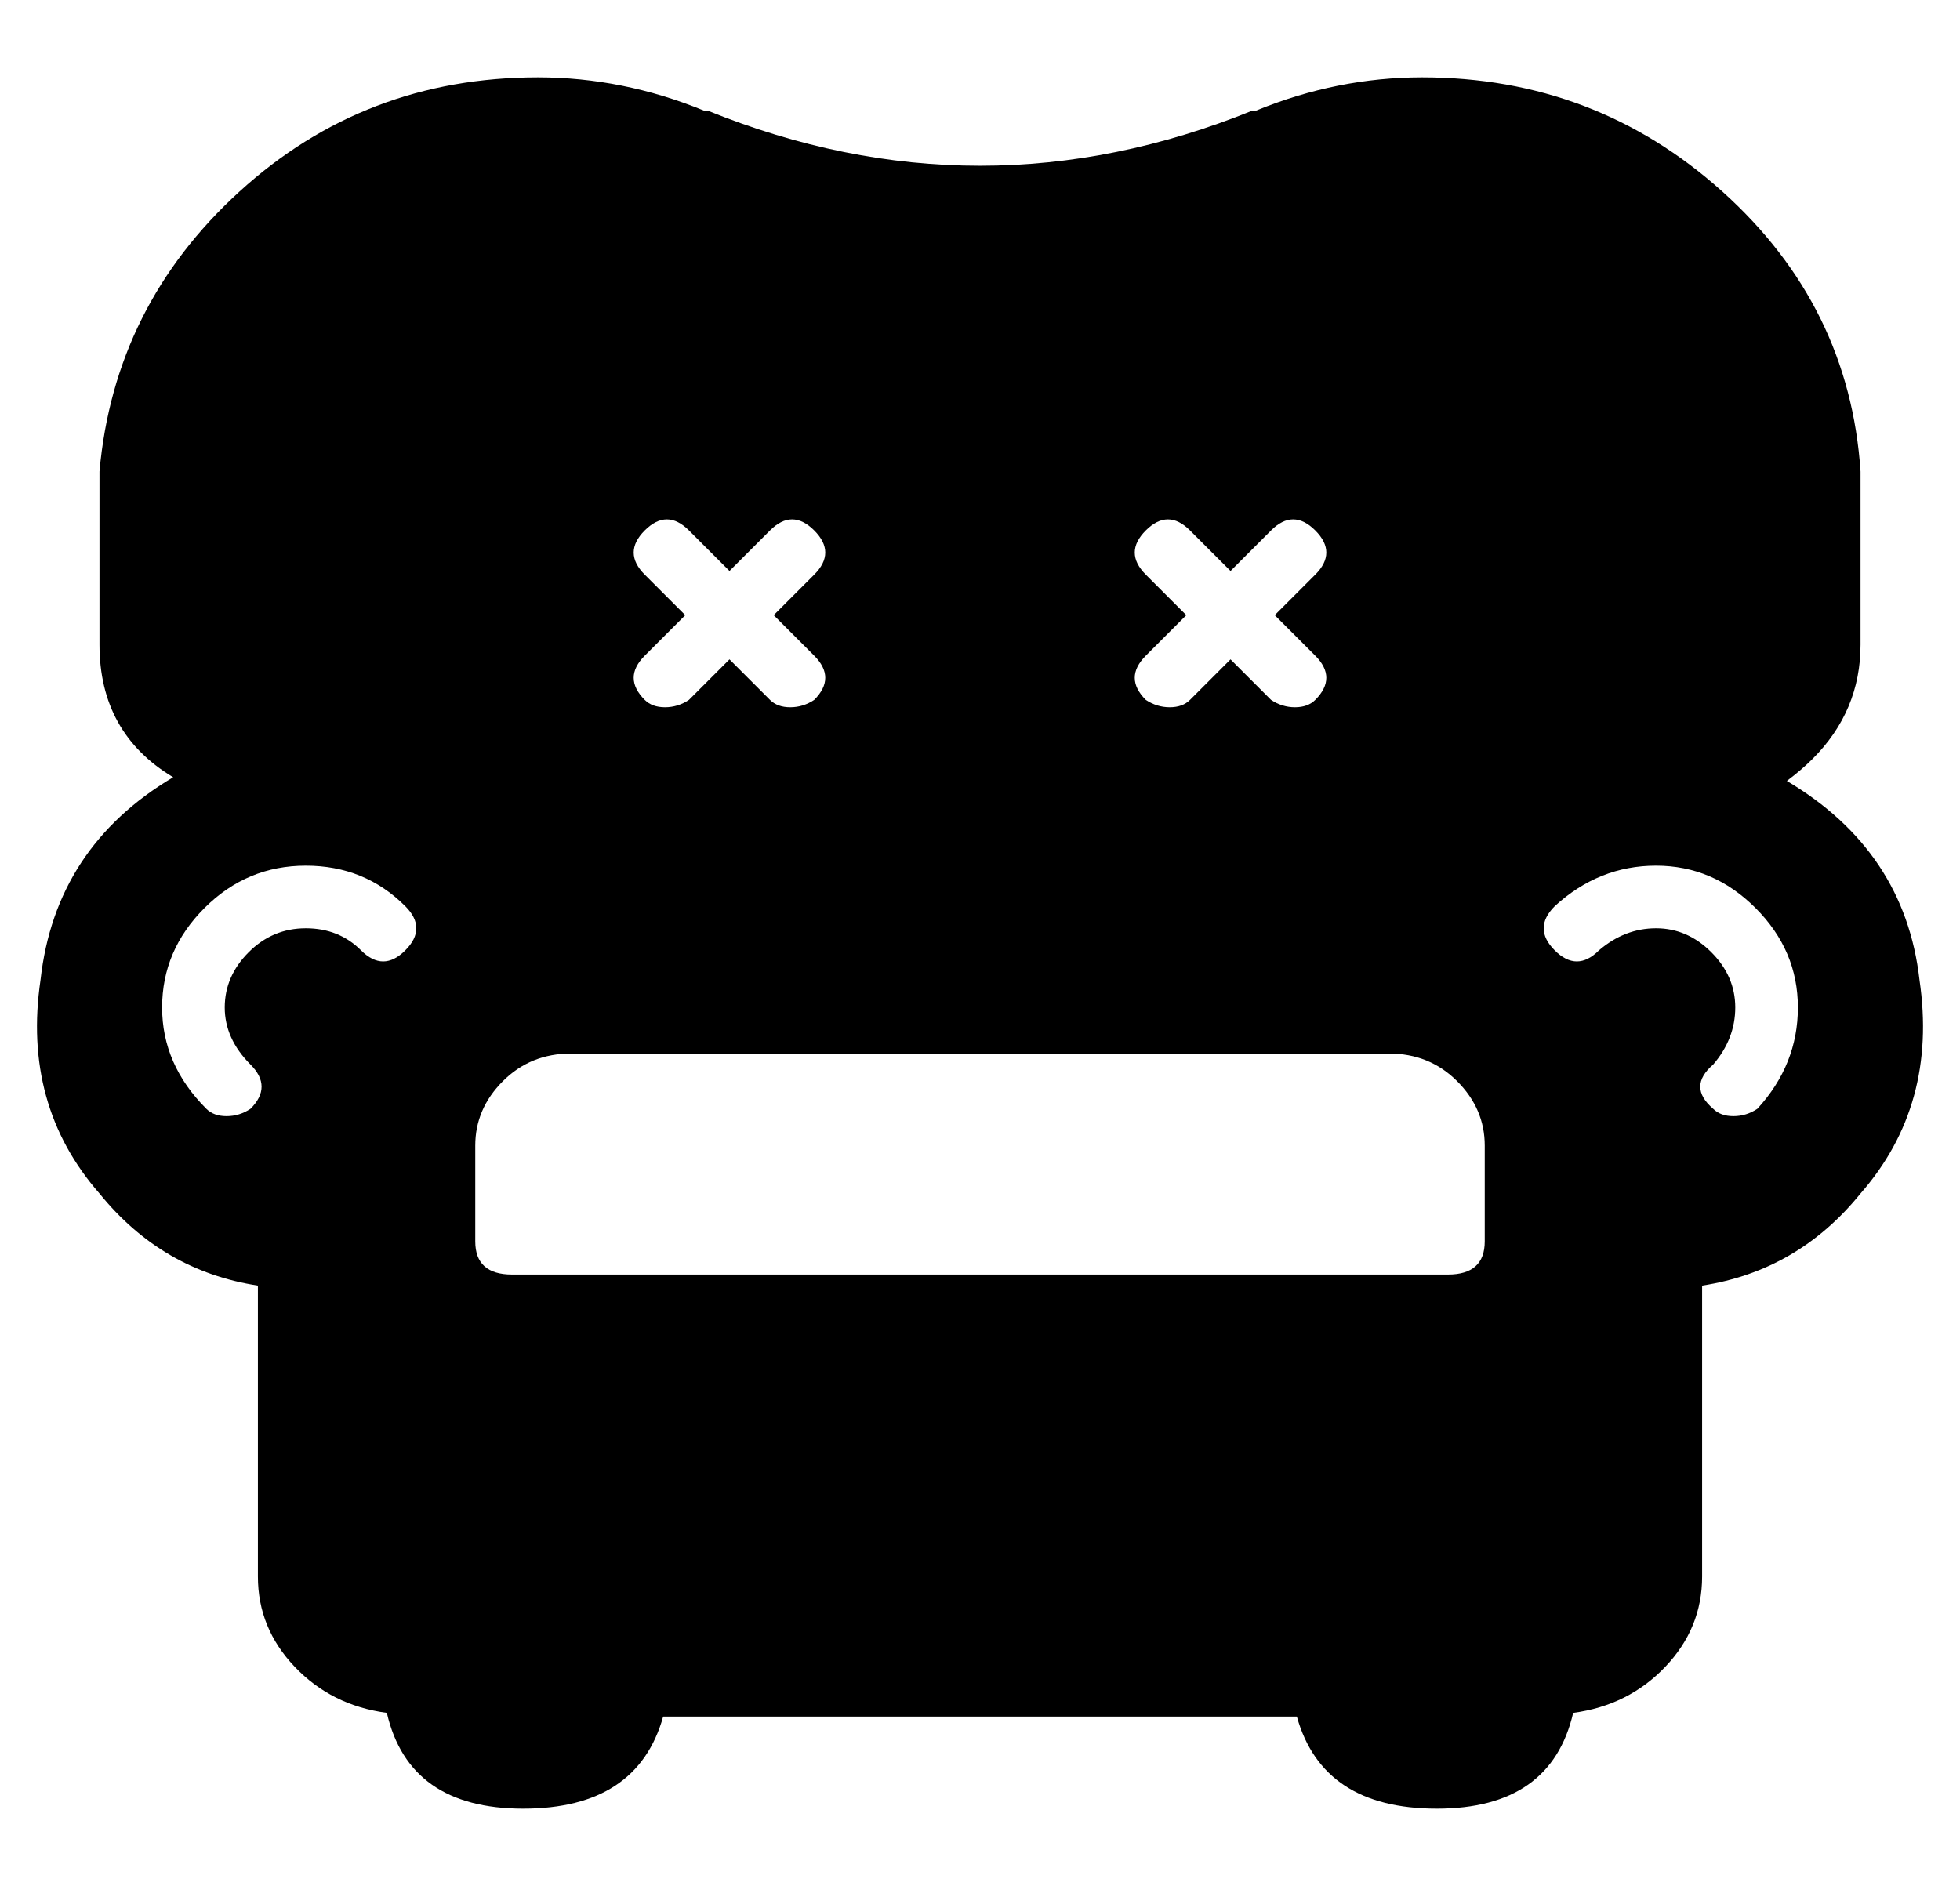 <?xml version="1.0" standalone="no"?>
<!DOCTYPE svg PUBLIC "-//W3C//DTD SVG 1.1//EN" "http://www.w3.org/Graphics/SVG/1.1/DTD/svg11.dtd" >
<svg xmlns="http://www.w3.org/2000/svg" xmlns:xlink="http://www.w3.org/1999/xlink" version="1.1" viewBox="-10 0 532 512">
  <g transform="matrix(1 0 0 -1 0 448)">
   <path fill="currentColor"
d="M511 182q5 -34 -16 -58q-17 -21 -43 -25v-79q0 -14 -10 -24.5t-25 -12.5q-6 -26 -37 -26t-38 25h-172q-7 -25 -38 -25t-37 26q-15 2 -25 12.5t-10 24.5v79q-26 4 -43 25q-21 24 -16 58q4 36 36 55q-20 12 -20 36v38v9q4 45 38 76t81 31q23 0 45 -9h1q74 -30 148 0h1
q22 9 45 9q47 0 81.5 -31t37.5 -76v-9v-38q0 -18 -13 -31q-3 -3 -7 -6q32 -19 36 -54zM100 190q6 6 0 12q-11 11 -27 11t-27.5 -11.5t-11.5 -27t12 -27.5q2 -2 5.5 -2t6.5 2q6 6 0 12q-7 7 -7 15.5t6.5 15t15.5 6.5t15 -6t12 0zM301 292l11 -11l-11 -11q-6 -6 0 -12
q3 -2 6.5 -2t5.5 2l11 11l11 -11q3 -2 6.5 -2t5.5 2q6 6 0 12l-11 11l11 11q6 6 0 12t-12 0l-11 -11l-11 11q-6 6 -12 0t0 -12zM165 292l11 -11l-11 -11q-6 -6 0 -12q2 -2 5.5 -2t6.5 2l11 11l11 -11q2 -2 5.5 -2t6.5 2q6 6 0 12l-11 11l11 11q6 6 0 12t-12 0l-11 -11
l-11 11q-6 6 -12 0t0 -12zM129 102h254q10 0 10 9v26q0 10 -7.5 17.5t-18.5 7.5h-222q-11 0 -18.5 -7.5t-7.5 -17.5v-26q0 -9 10 -9zM467 147q11 12 11 27.5t-11.5 27t-27 11.5t-27.5 -11q-6 -6 0 -12t12 0q7 6 15.5 6t15 -6.5t6.5 -15t-6 -15.5q-7 -6 0 -12q2 -2 5.5 -2
t6.5 2z" />
  </g>

</svg>

